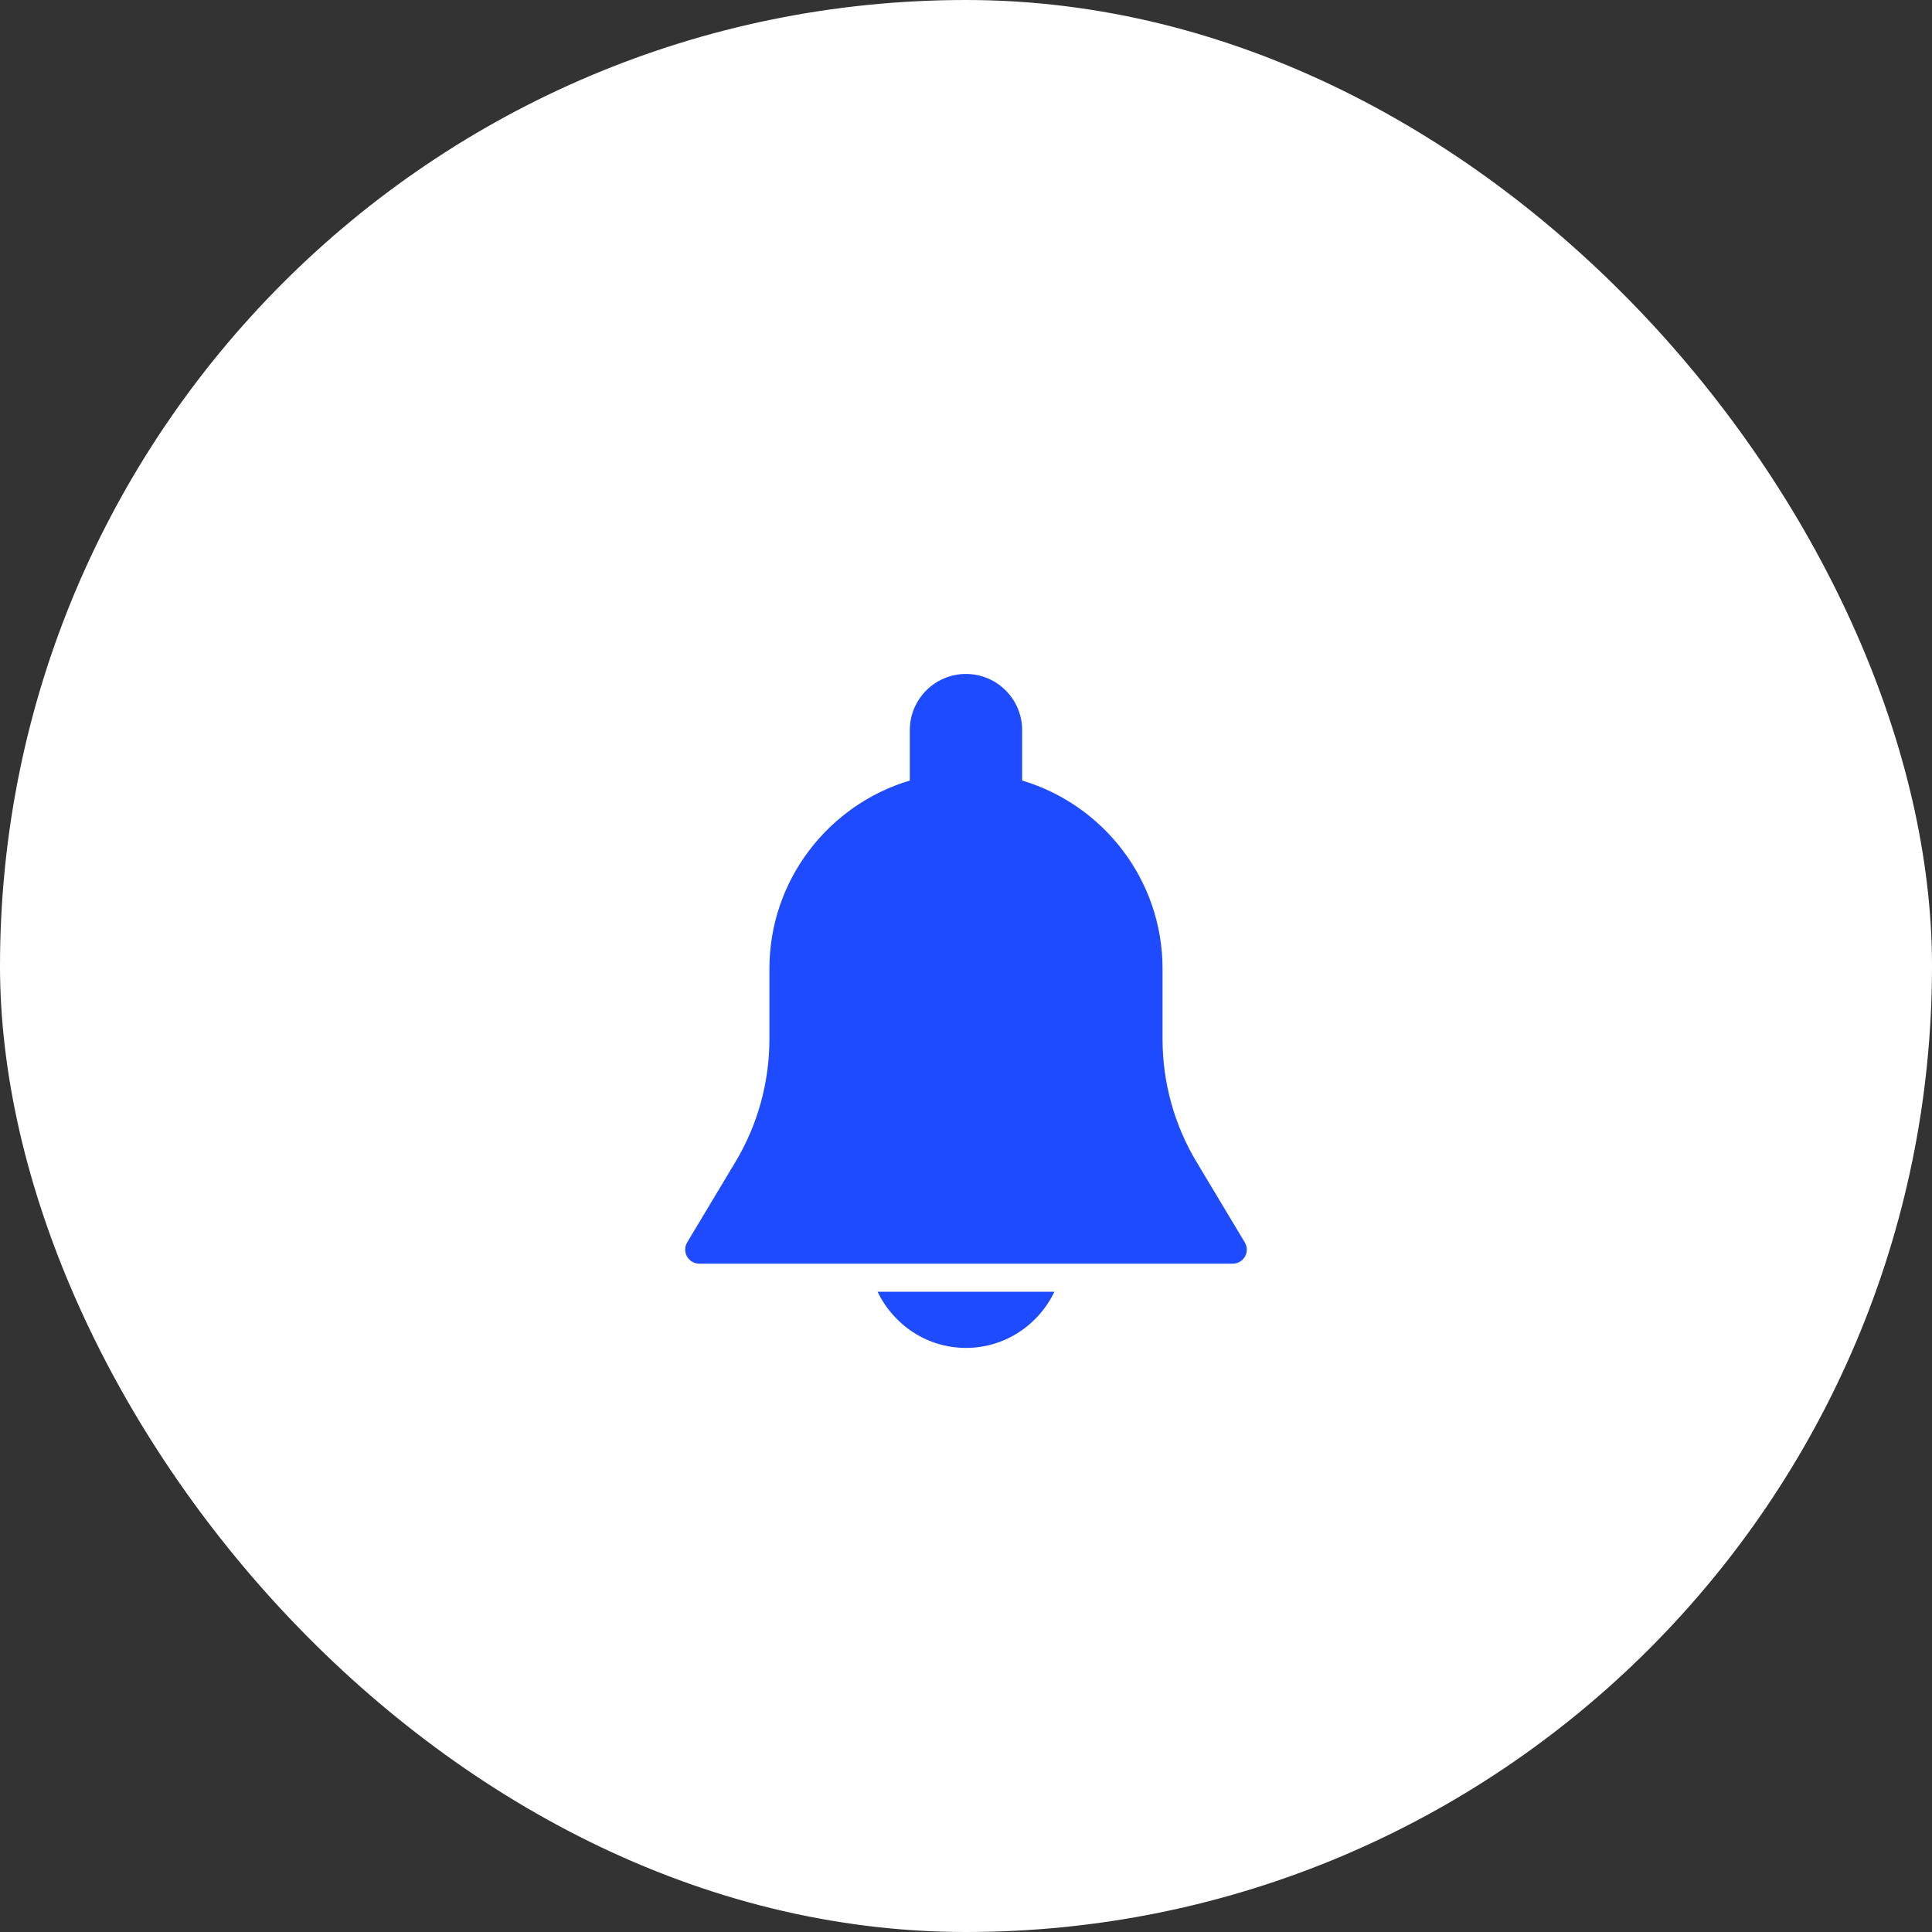 <svg width="86" height="86" viewBox="0 0 86 86" fill="none" xmlns="http://www.w3.org/2000/svg">
<rect x="0" y="0" width="86" height="86" fill="#333333" stroke="none"/>
<rect width="86" height="86" rx="43" fill="white"/>
<path d="M55.41 55.304L53.264 51.726C52.273 50.075 51.749 48.184 51.749 46.259V43.125C51.749 39.169 49.109 35.822 45.499 34.744V32.5C45.499 31.121 44.378 30 42.999 30C41.62 30 40.499 31.121 40.499 32.5V34.744C36.889 35.822 34.249 39.169 34.249 43.125V46.259C34.249 48.184 33.725 50.074 32.735 51.725L30.589 55.303C30.473 55.496 30.47 55.736 30.581 55.932C30.693 56.129 30.899 56.25 31.124 56.25H54.874C55.099 56.25 55.306 56.129 55.418 55.934C55.529 55.739 55.525 55.496 55.41 55.304Z" fill="#1E4BFF"/>
<path d="M39.064 57.5C39.769 58.972 41.261 60 43 60C44.739 60 46.231 58.972 46.936 57.5H39.064Z" fill="#1E4BFF"/>
</svg>
